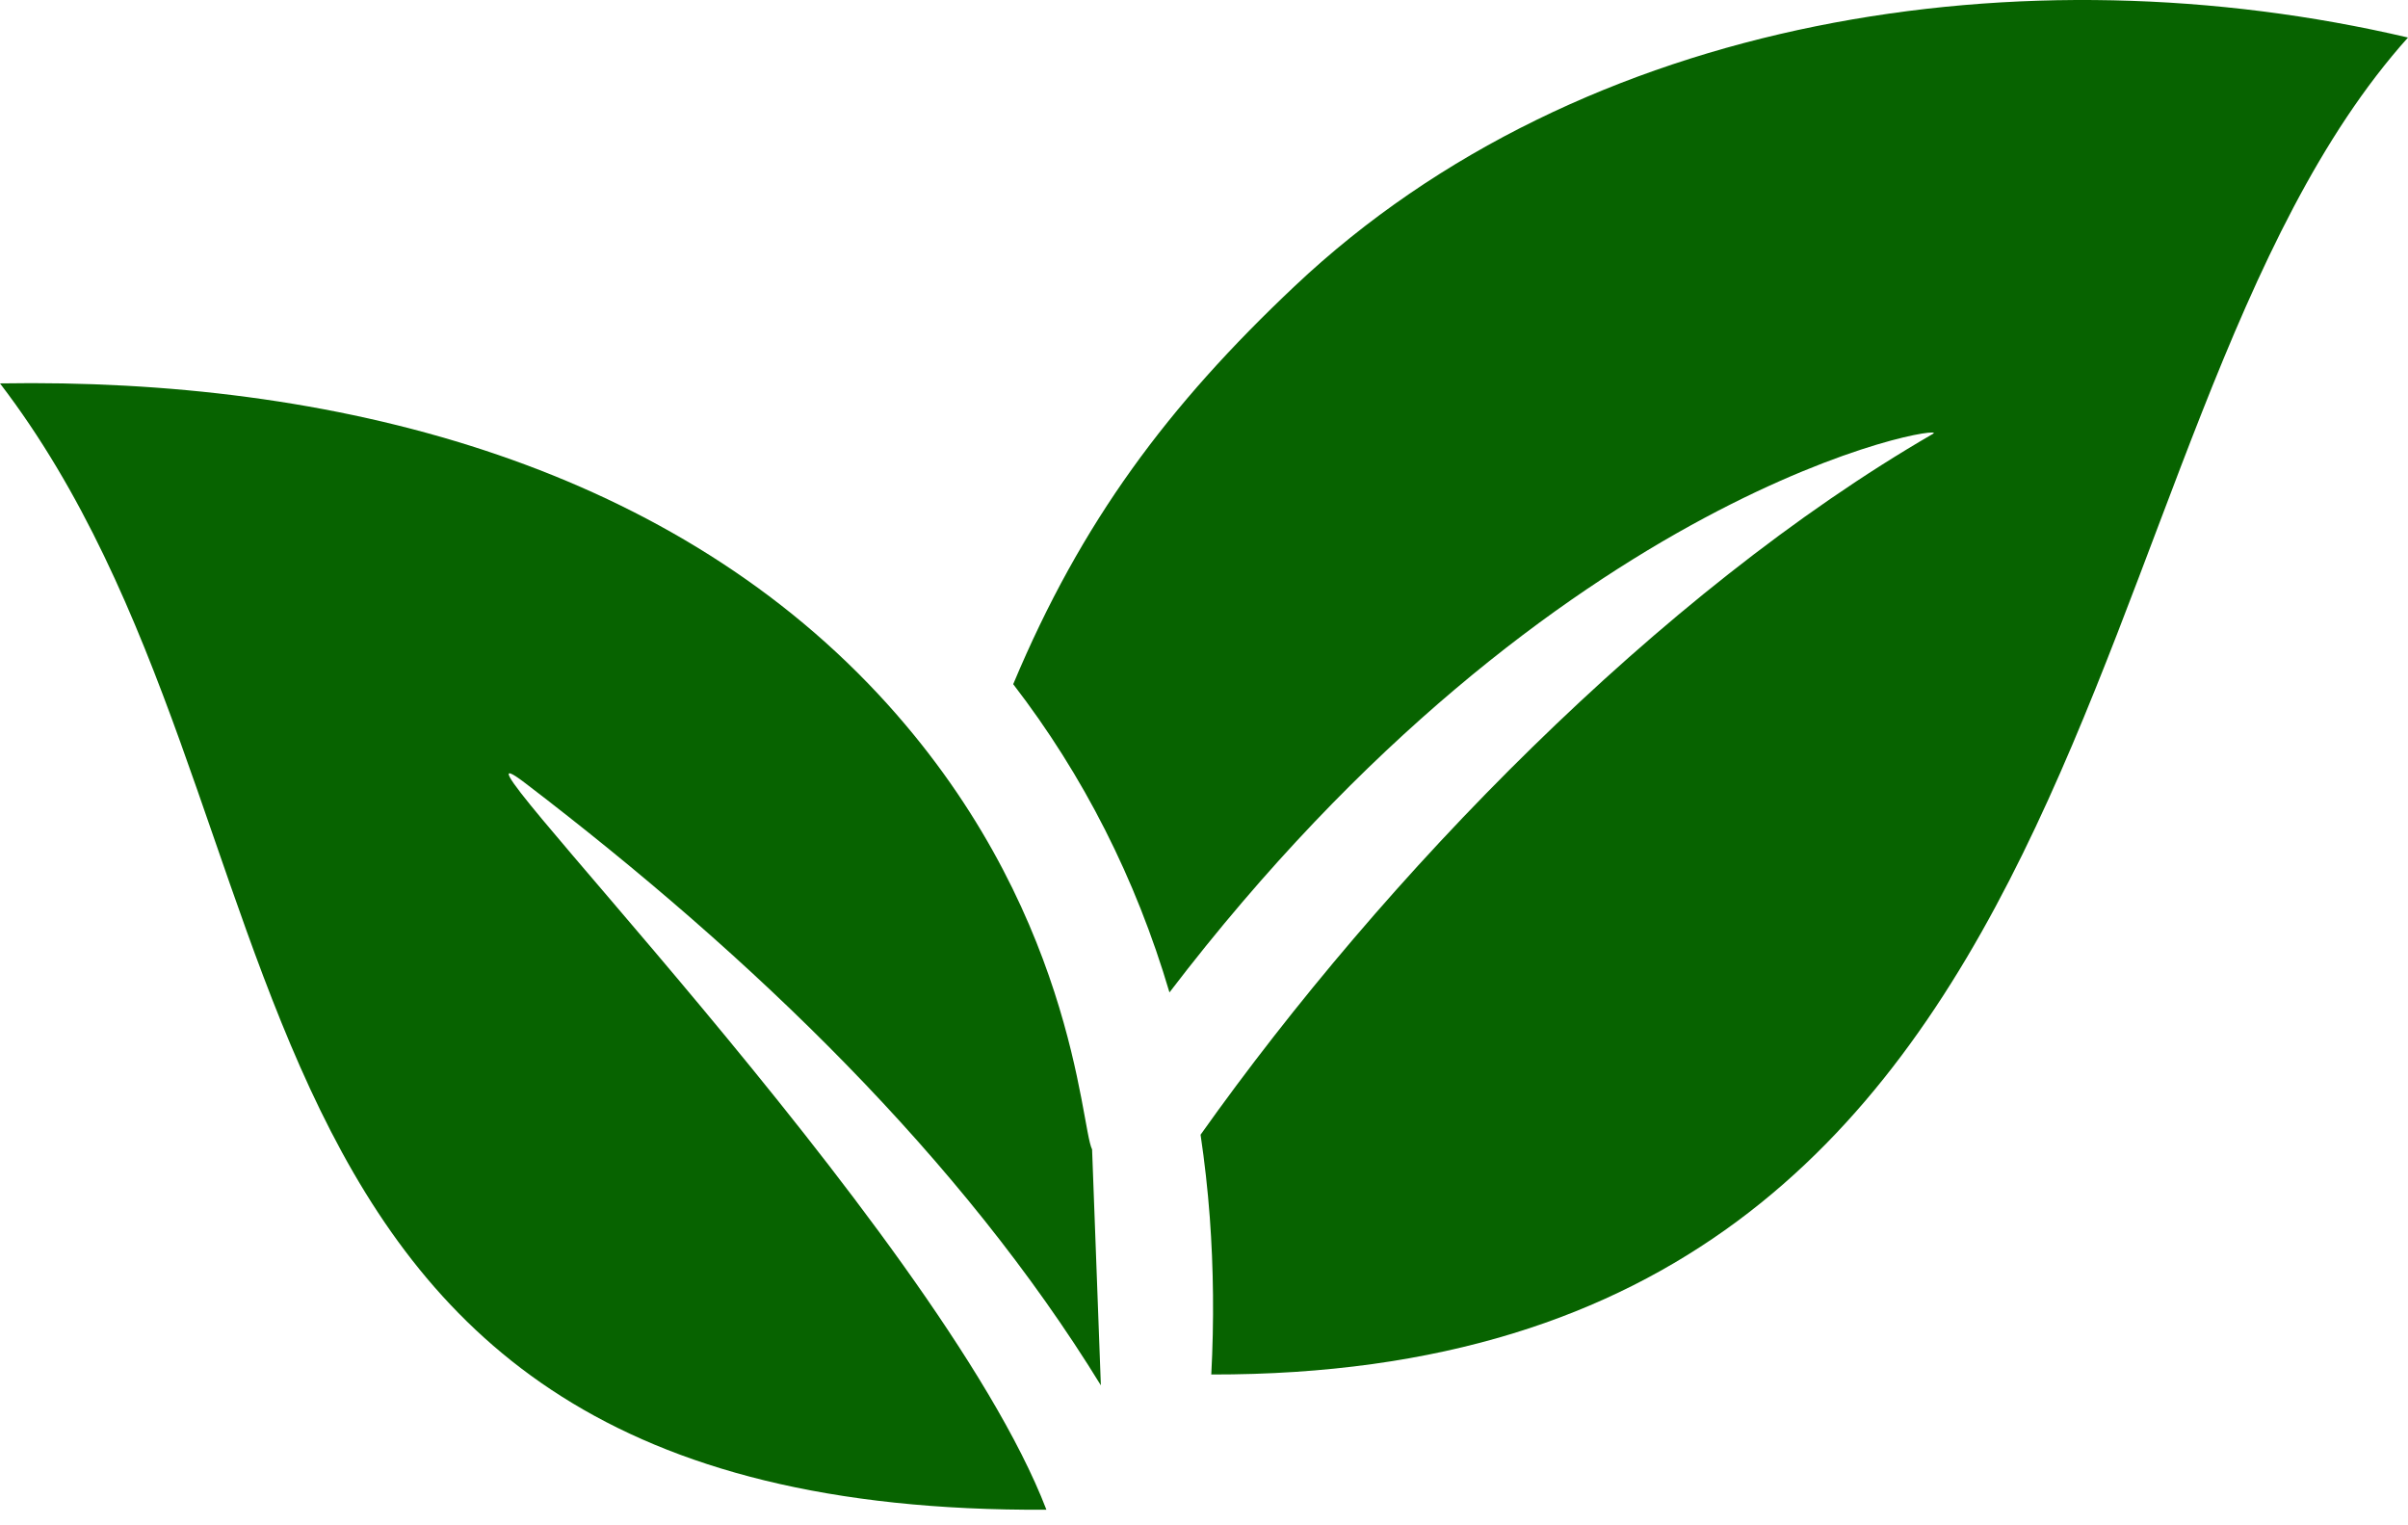 <svg width="120" height="76" viewBox="0 0 120 76" fill="none" xmlns="http://www.w3.org/2000/svg">
<path d="M50.492 34.09C53.985 38.621 56.603 43.775 58.279 49.448C77.634 24.109 97.3 21.04 96.336 21.611C82.641 29.537 68.958 43.672 59.829 56.538C60.03 57.888 60.185 59.267 60.289 60.661C60.475 63.197 60.504 65.808 60.363 68.485C106.207 68.567 102.469 21.425 120 1.87C100.934 -2.595 78.872 0.705 64.515 14.261C58.219 20.201 53.889 25.977 50.492 34.09Z" fill="#076300"/>
<path d="M54.86 69.025L54.423 57.271C53.837 56.115 53.549 45.072 43.76 34.579C33.036 23.092 16.678 18.821 0 19.103C16.463 40.6 8.721 75.476 52.147 75.223C46.756 61.187 20.386 34.601 26.177 39.021C37.574 47.727 47.934 57.753 54.86 69.025Z" fill="#076300"/>
</svg>
